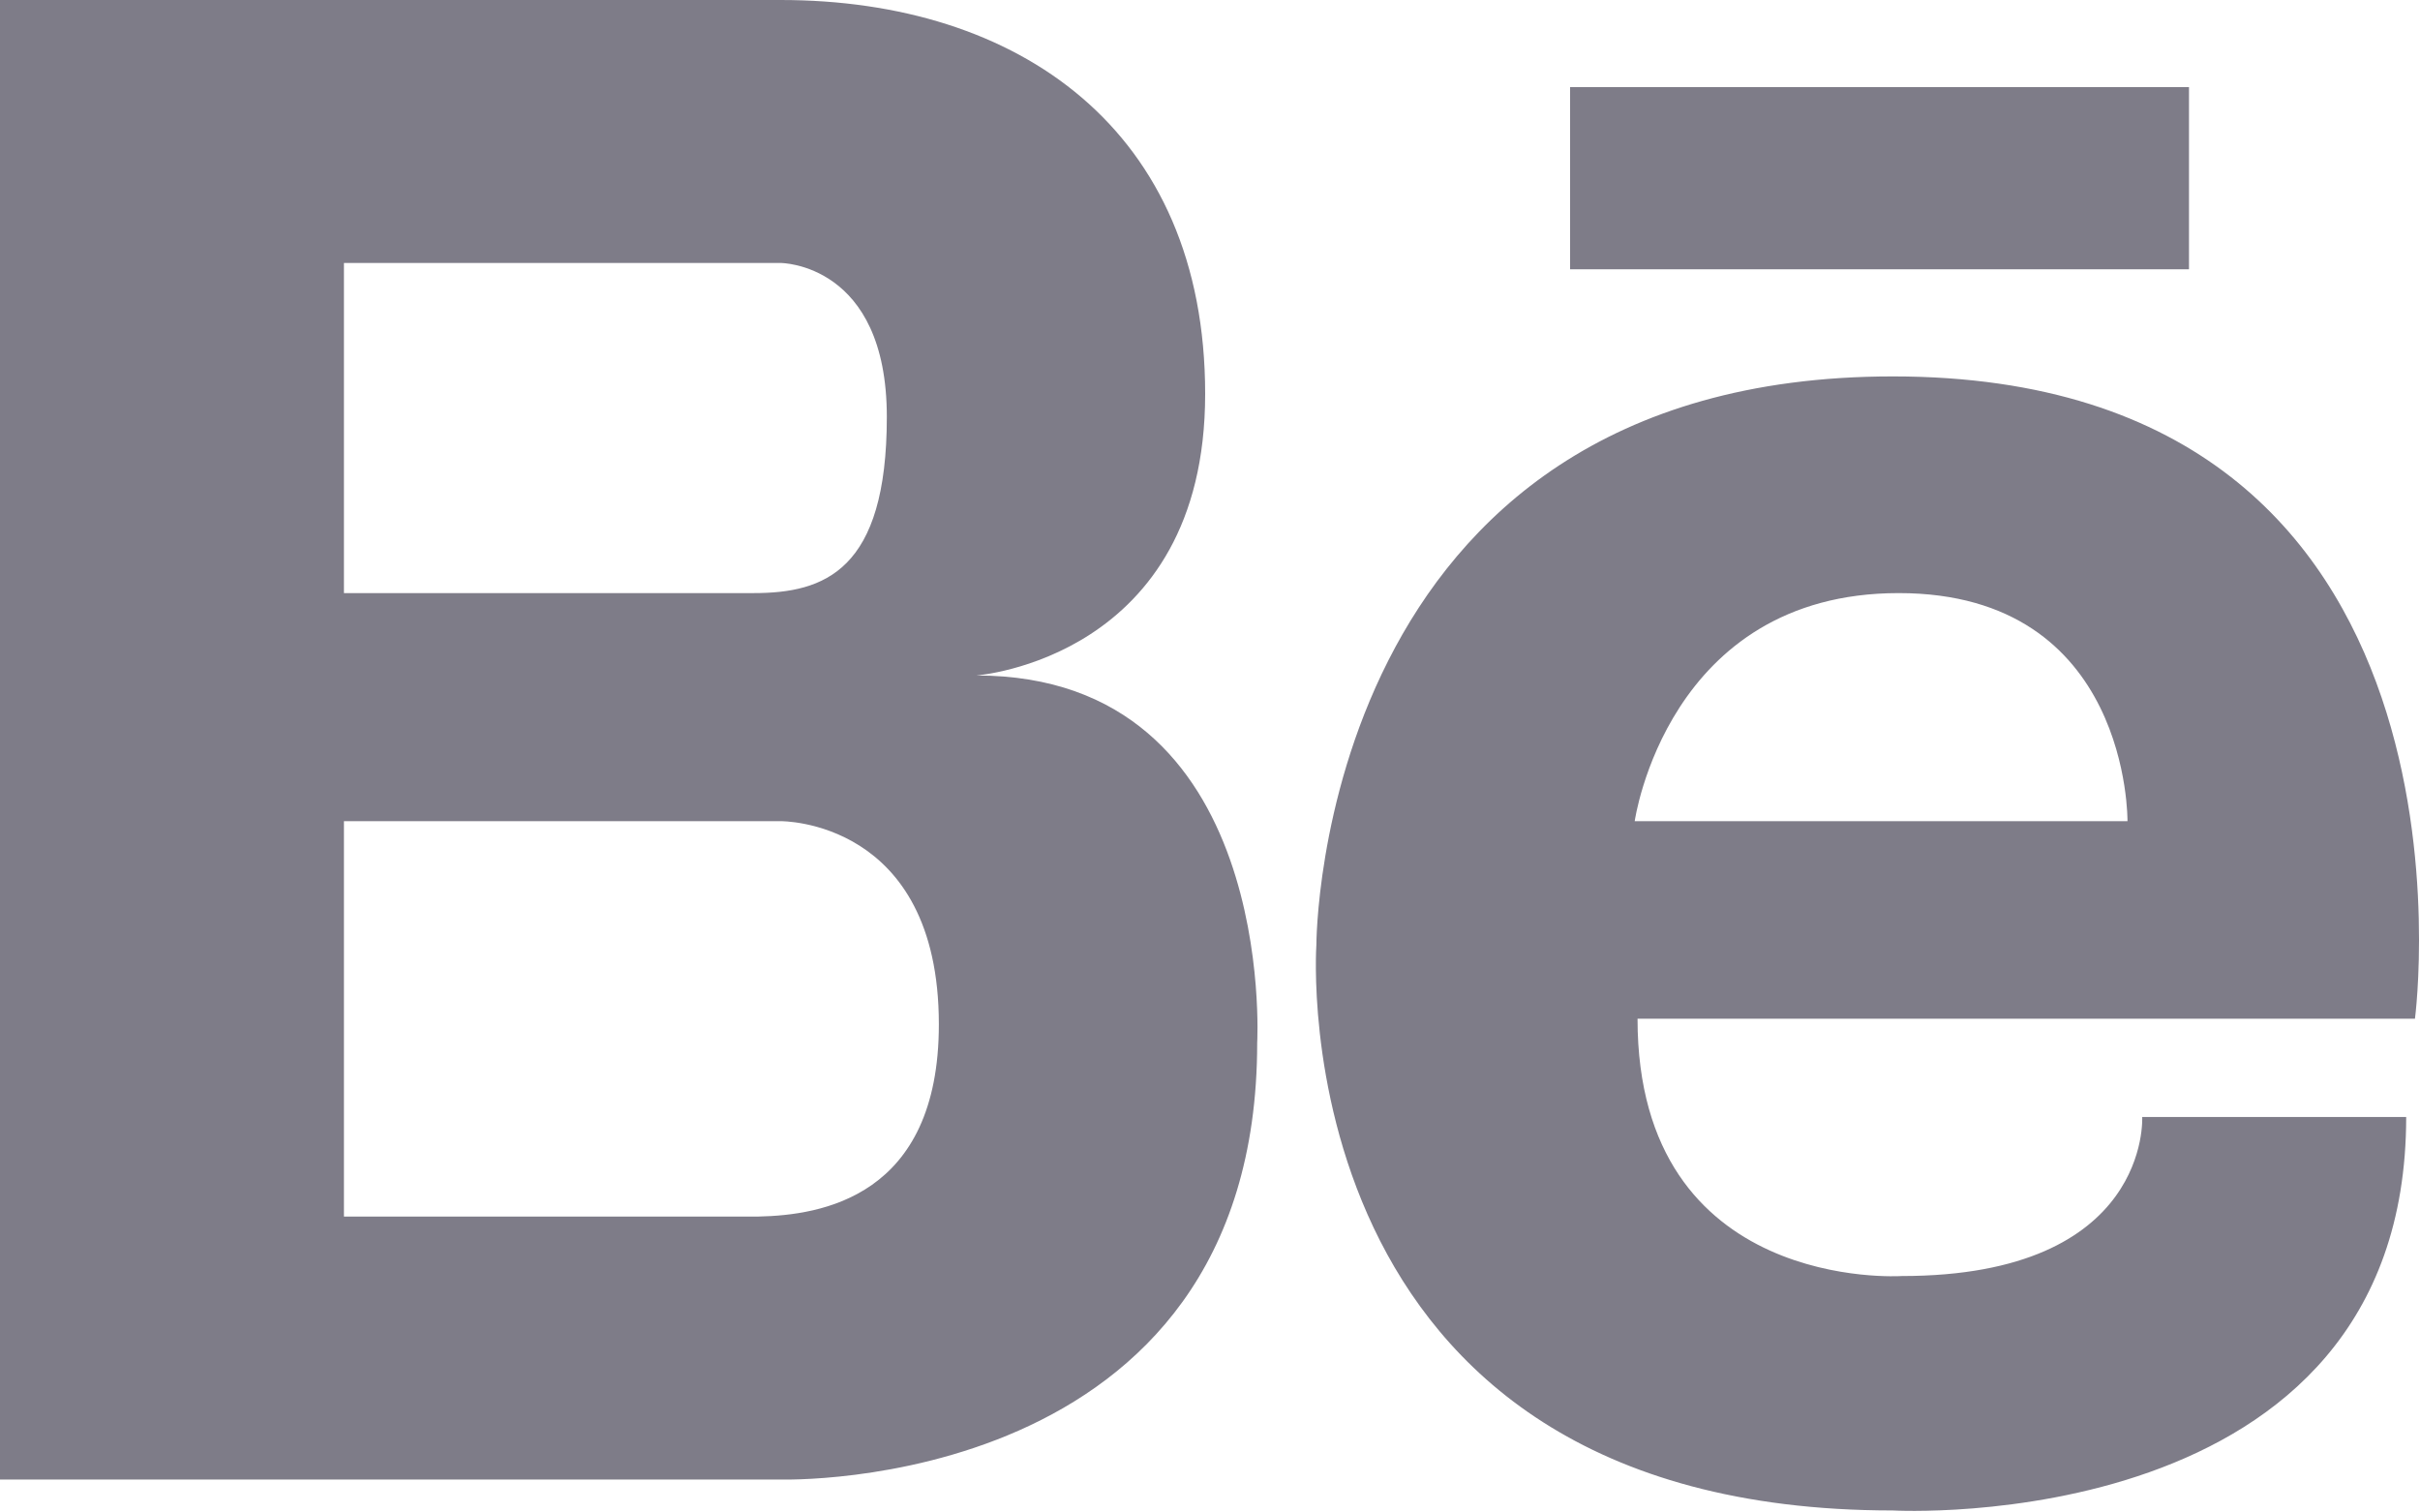 <?xml version="1.0" encoding="UTF-8"?>
<svg width="24px" height="15px" viewBox="0 0 24 15" version="1.1" xmlns="http://www.w3.org/2000/svg" xmlns:xlink="http://www.w3.org/1999/xlink">
    <!-- Generator: Sketch 59.1 (86144) - https://sketch.com -->
    <title>Shape</title>
    <desc>Created with Sketch.</desc>
    <g id="Page-1" stroke="none" stroke-width="1" fill="none" fill-rule="evenodd">
        <g id="Ana-Copy" transform="translate(-1266, -37)" fill="#7E7C88" fill-rule="nonzero">
            <path d="M1275.682,43.699 C1275.682,43.699 1277.952,43.533 1277.952,40.907 C1277.952,38.281 1276.095,37 1273.742,37 L1266,37 L1266,51.673 L1273.742,51.673 C1273.742,51.673 1278.468,51.82 1278.468,47.342 C1278.468,47.342 1278.674,43.699 1275.682,43.699 Z M1273.185,39.608 L1273.742,39.608 C1273.742,39.608 1274.795,39.608 1274.795,41.135 C1274.795,42.661 1274.176,42.882 1273.474,42.882 L1269.411,42.882 L1269.411,39.608 L1273.185,39.608 L1273.185,39.608 Z M1273.523,49.065 L1269.411,49.065 L1269.411,45.144 L1273.742,45.144 C1273.742,45.144 1275.311,45.124 1275.311,47.159 C1275.311,48.875 1274.139,49.052 1273.523,49.065 L1273.523,49.065 Z M1284.772,40.733 C1279.05,40.733 1279.055,46.371 1279.055,46.371 C1279.055,46.371 1278.663,51.98 1284.772,51.98 C1284.772,51.98 1289.863,52.267 1289.863,48.078 L1287.245,48.078 C1287.245,48.078 1287.332,49.655 1284.859,49.655 C1284.859,49.655 1282.24,49.828 1282.24,47.103 L1289.95,47.103 C1289.95,47.103 1290.794,40.733 1284.772,40.733 Z M1282.212,45.144 C1282.212,45.144 1282.531,42.882 1284.83,42.882 C1287.128,42.882 1287.099,45.144 1287.099,45.144 L1282.212,45.144 Z M1287.709,39.671 L1281.571,39.671 L1281.571,37.864 L1287.709,37.864 L1287.709,39.671 Z" id="Shape"></path>
        </g>
    </g>
</svg>